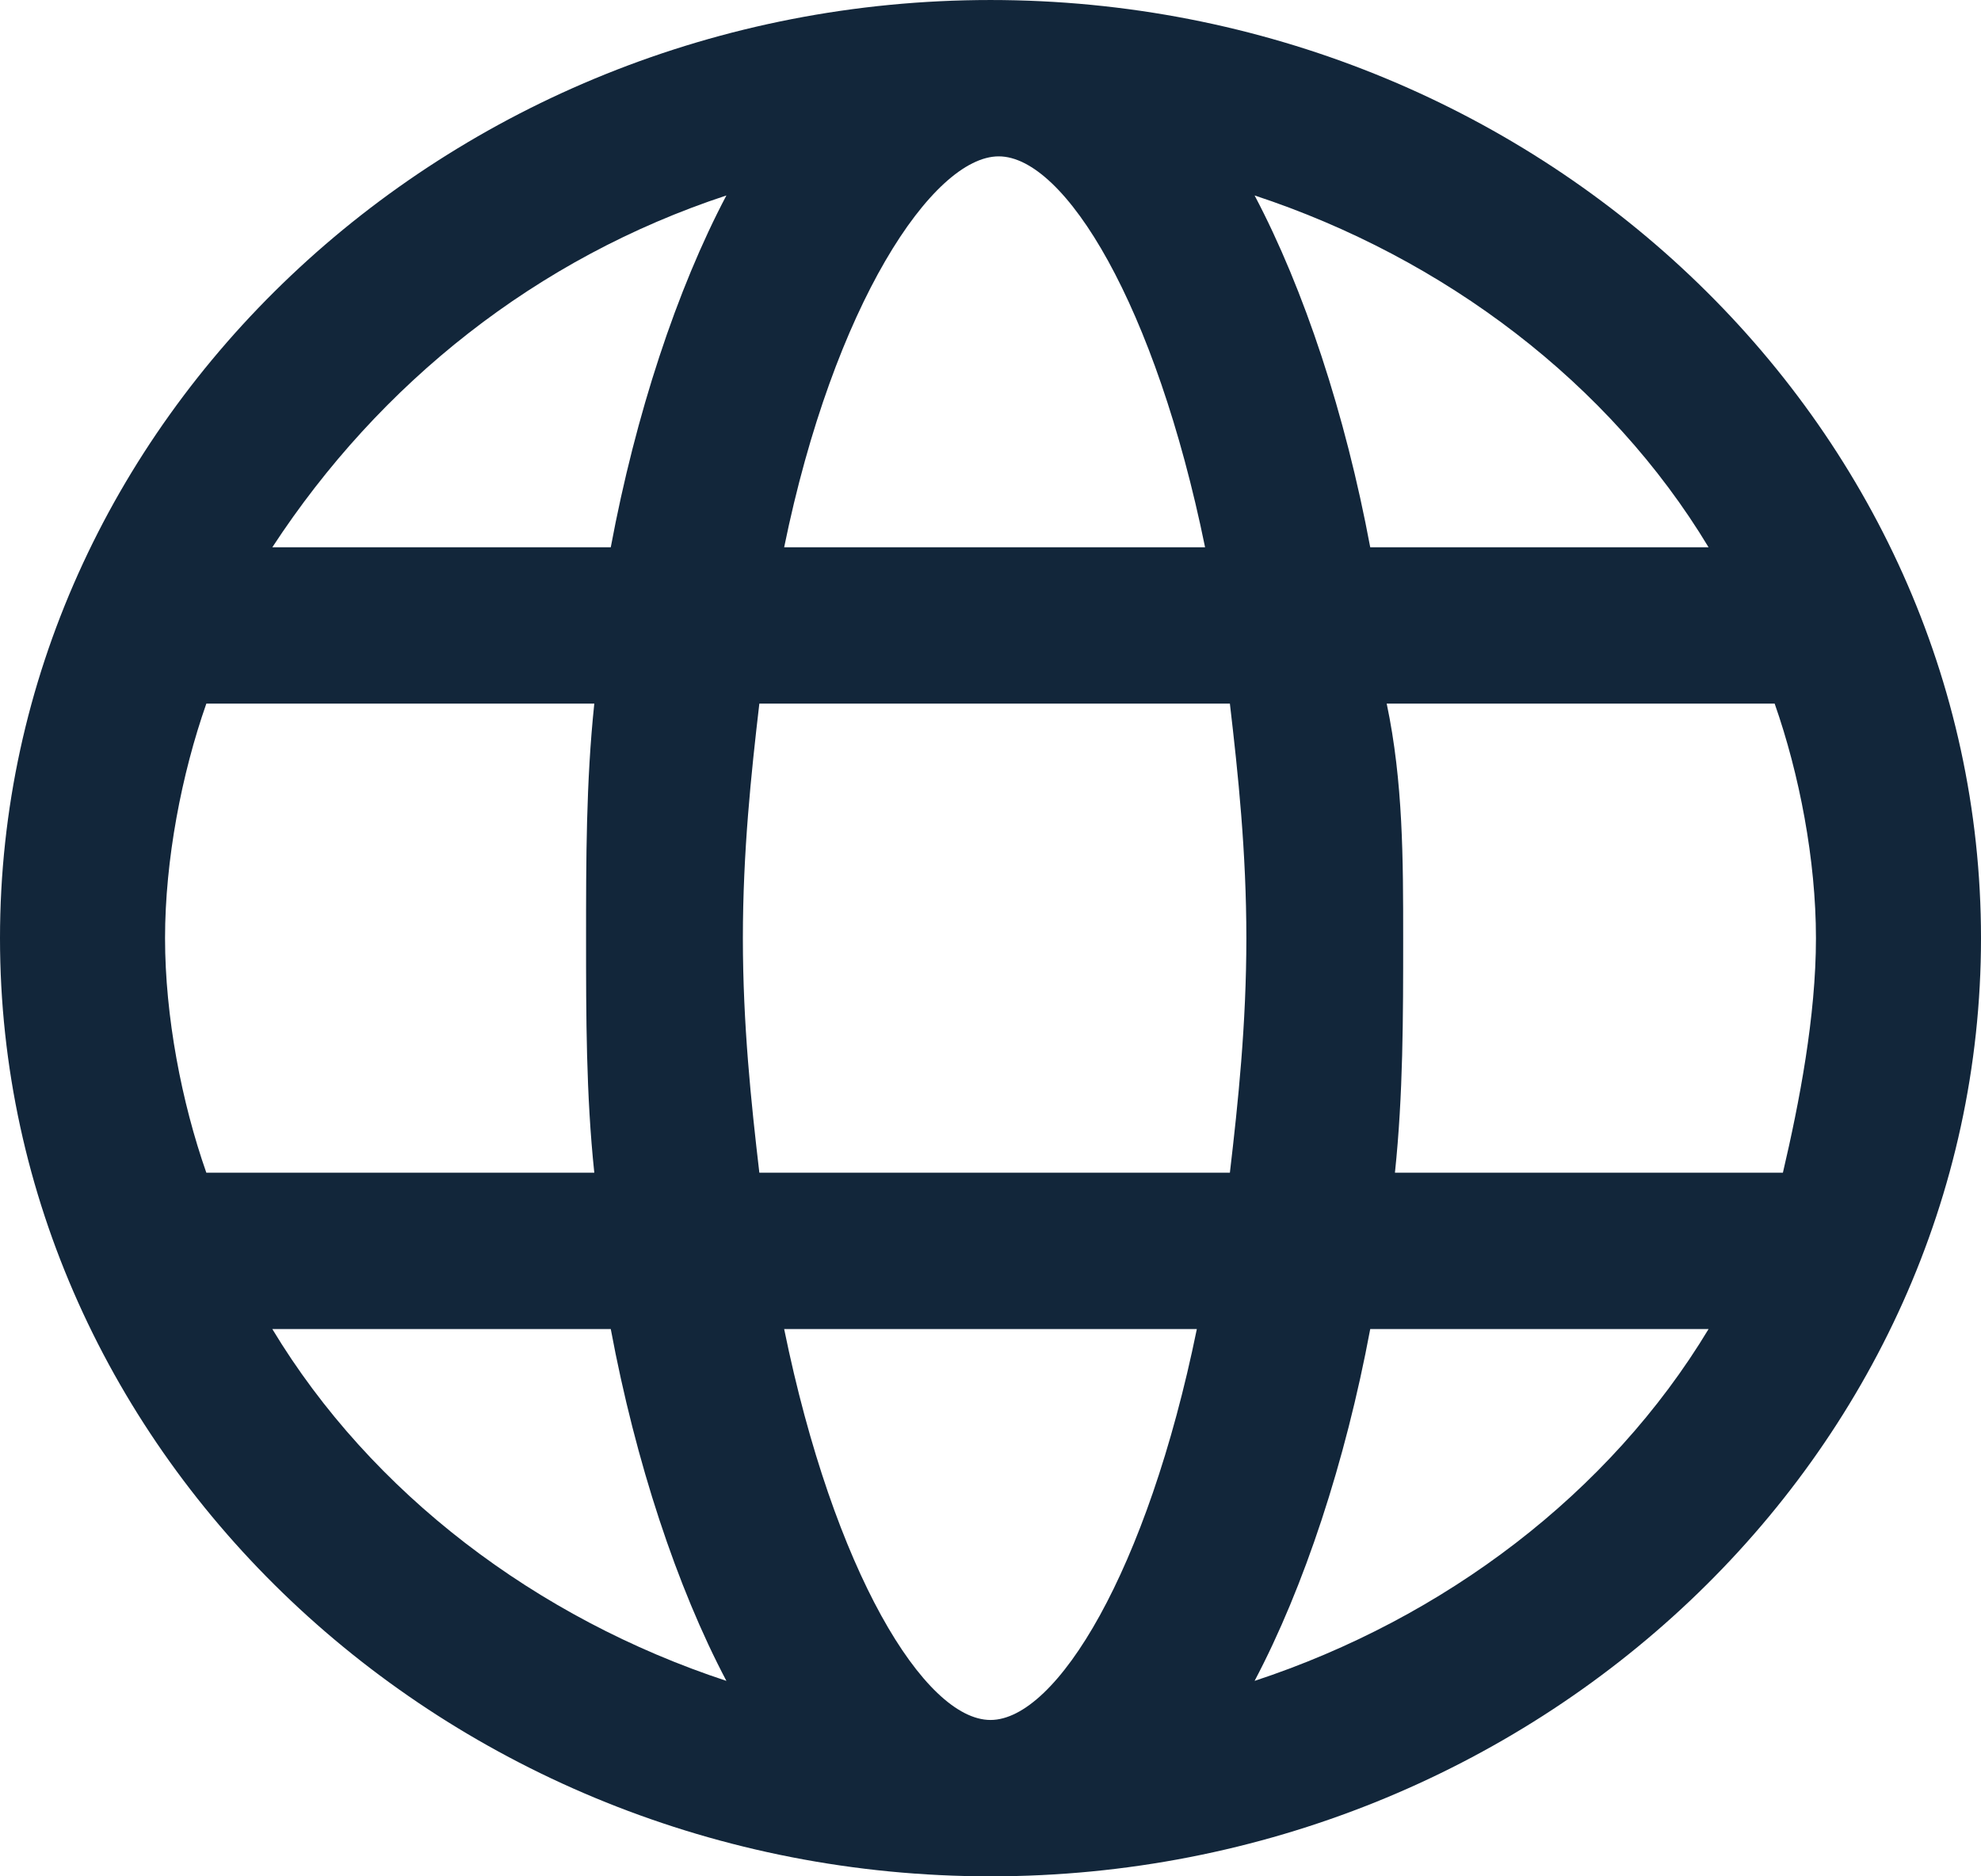 <svg width="19" height="18" viewBox="0 0 19 18" fill="none" xmlns="http://www.w3.org/2000/svg">
<g clip-path="url(#clip0_76_1778)">
<path d="M9.5 18C4.275 18 0 13.95 0 9C0 4.05 4.275 9.15527e-05 9.5 9.15527e-05C14.725 9.15527e-05 19 4.05 19 9C19 13.95 14.725 18 9.5 18ZM7.521 12.75C7.996 15.075 8.867 16.5 9.5 16.5C10.133 16.5 11.004 15.075 11.479 12.75H7.521ZM13.142 12.75C12.904 14.025 12.508 15.225 12.033 16.125C13.854 15.525 15.438 14.325 16.387 12.75H13.142ZM2.612 12.75C3.562 14.325 5.146 15.525 6.967 16.125C6.492 15.225 6.096 14.025 5.858 12.75H2.612ZM13.379 11.25H17.1C17.258 10.575 17.417 9.75 17.417 9C17.417 8.25 17.258 7.425 17.021 6.75H13.3C13.458 7.5 13.458 8.25 13.458 9C13.458 9.75 13.458 10.5 13.379 11.25ZM7.283 11.25H11.796C11.875 10.575 11.954 9.825 11.954 9C11.954 8.175 11.875 7.425 11.796 6.75H7.283C7.204 7.425 7.125 8.175 7.125 9C7.125 9.825 7.204 10.575 7.283 11.25ZM1.979 11.25H5.7C5.621 10.5 5.621 9.75 5.621 9C5.621 8.25 5.621 7.5 5.7 6.75H1.979C1.742 7.425 1.583 8.25 1.583 9C1.583 9.75 1.742 10.575 1.979 11.25ZM13.142 5.25H16.387C15.438 3.675 13.854 2.475 12.033 1.875C12.508 2.775 12.904 3.975 13.142 5.25ZM7.521 5.25H11.558C11.083 2.925 10.213 1.5 9.579 1.5C8.946 1.5 7.996 2.925 7.521 5.25ZM2.612 5.25H5.858C6.096 3.975 6.492 2.775 6.967 1.875C5.146 2.475 3.642 3.675 2.612 5.25Z" fill="#12263A"/>
</g>
<defs>
<clipPath id="clip0_76_1778">
<rect width="19" height="18" fill="white"/>
</clipPath>
</defs>
</svg>
